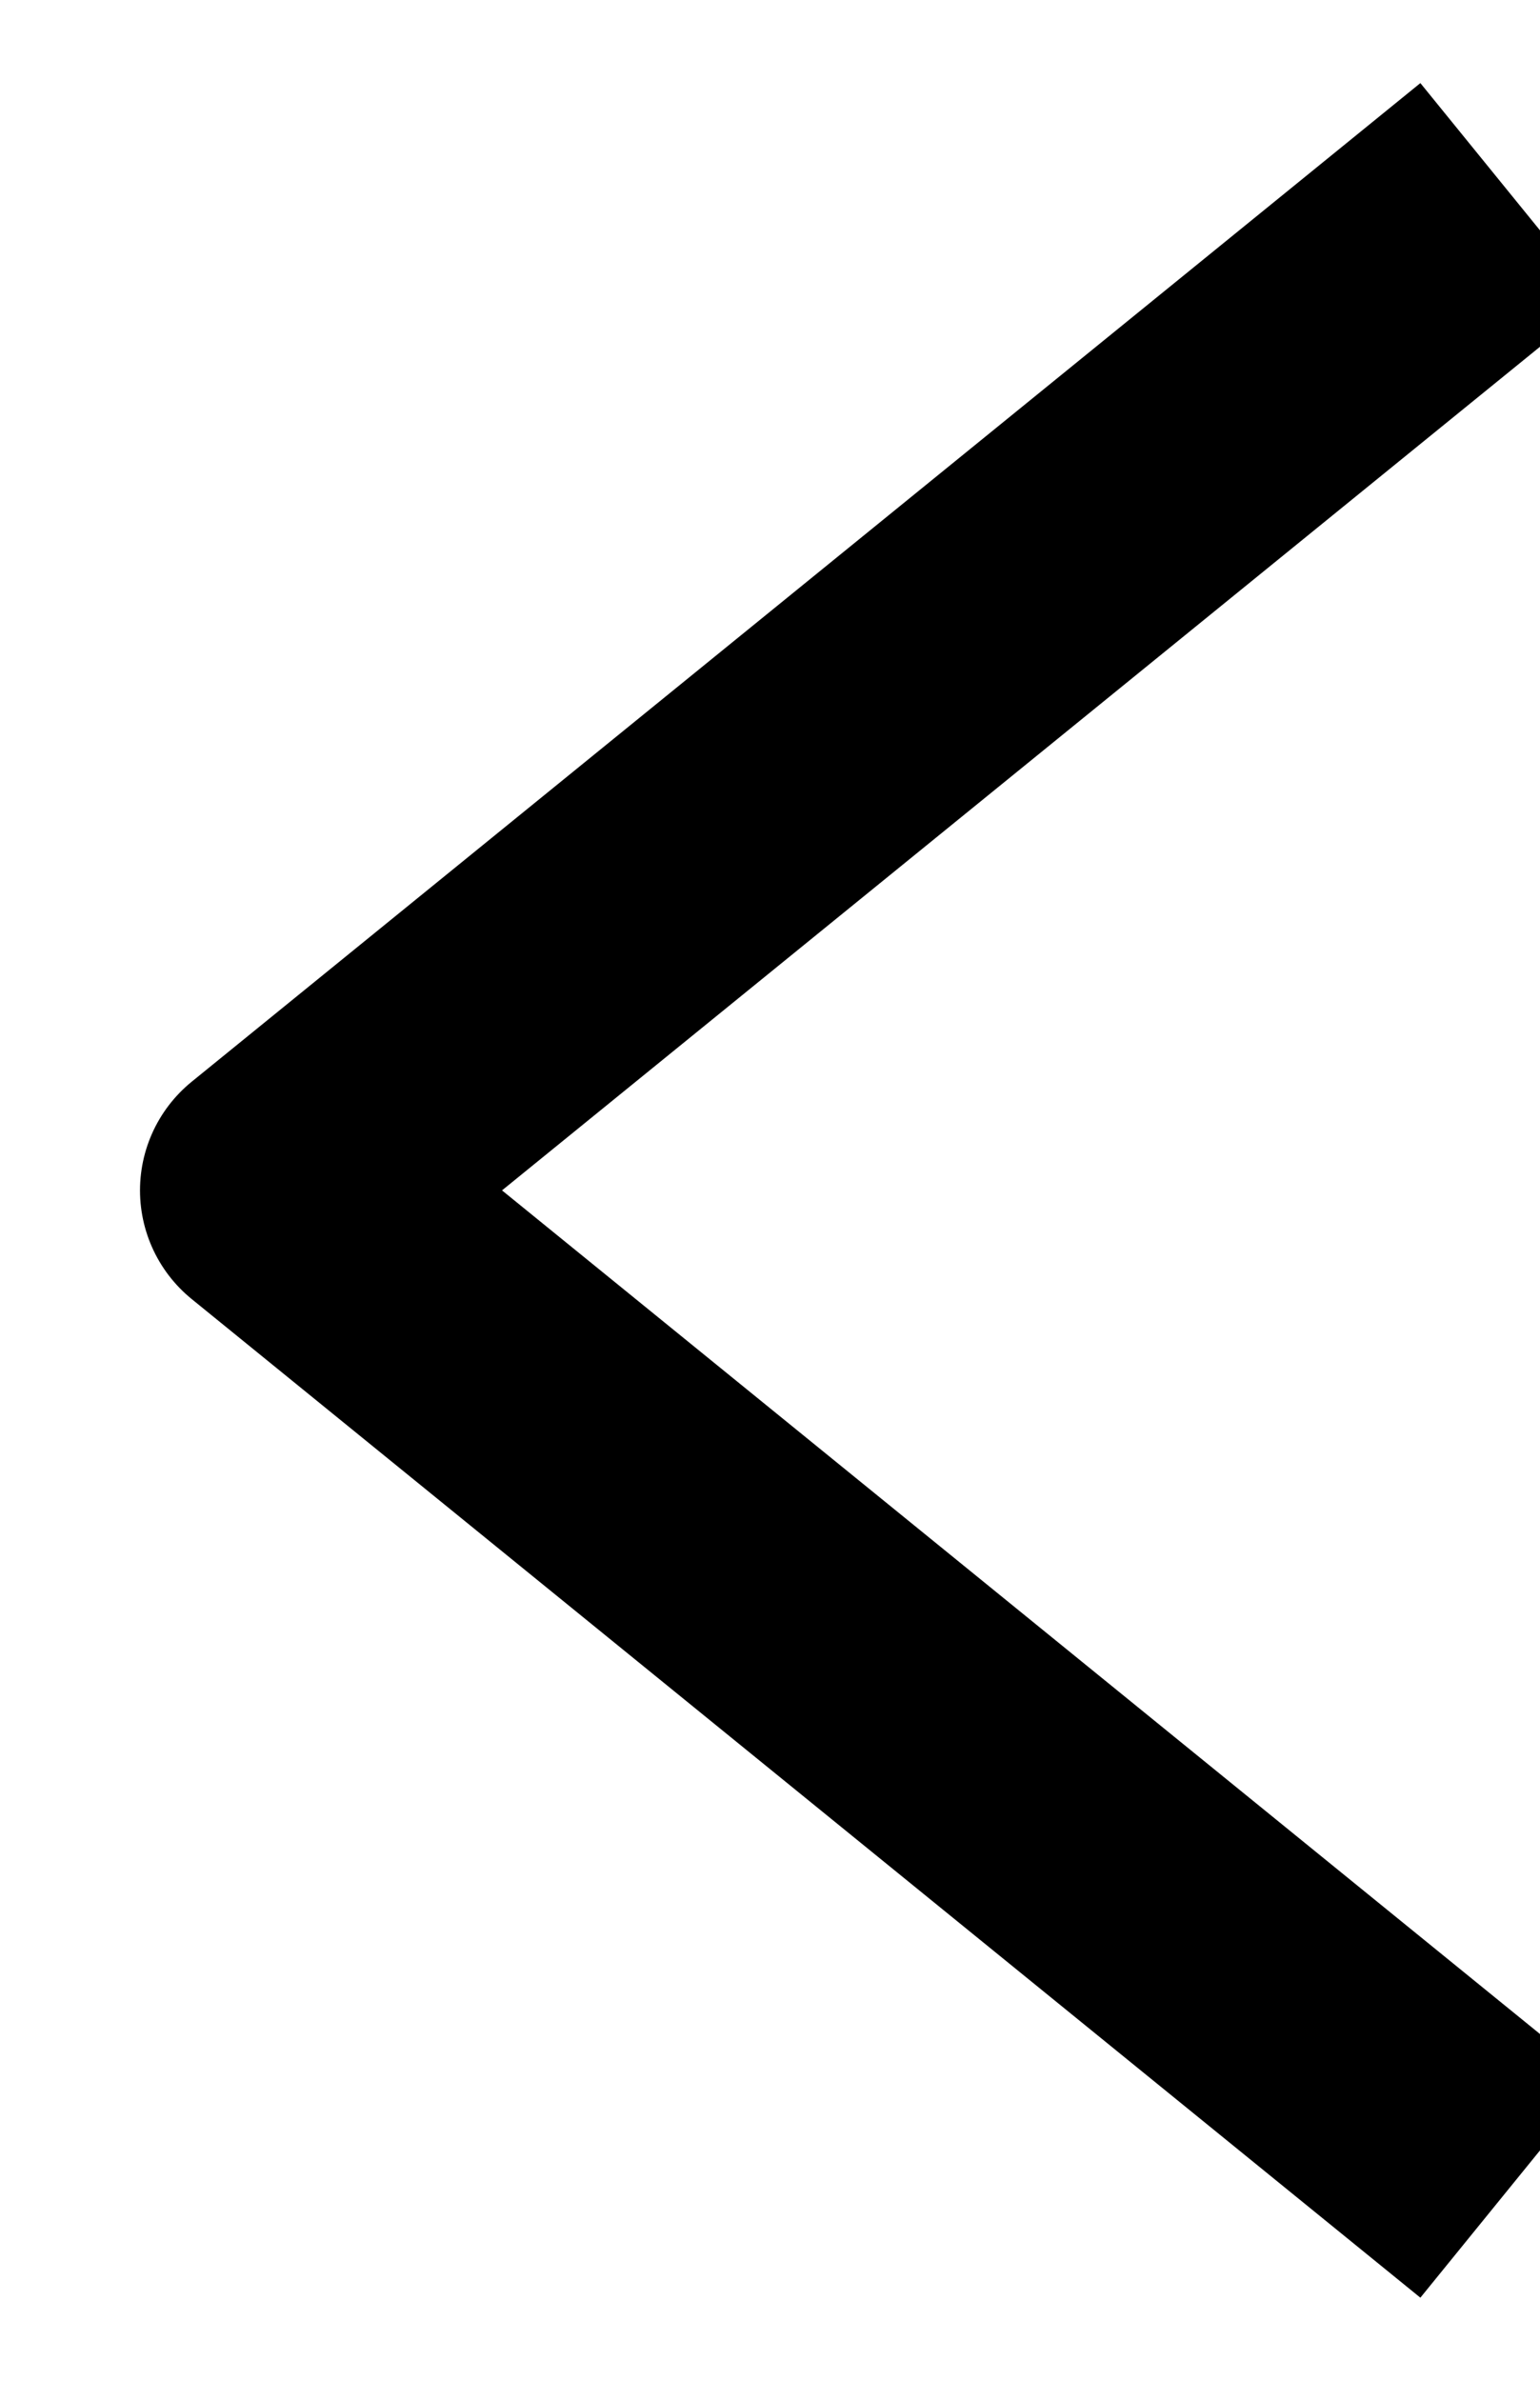 <?xml version="1.0" encoding="UTF-8" standalone="no"?>
<svg
   width="11"
   height="17"
   viewBox="0 0 11 17"
   fill="none"
   version="1.1"
   id="svg4"
   sodipodi:docname="chevron_left_black.svg"
   inkscape:version="1.1.2 (0a00cf5339, 2022-02-04)"
   xmlns:inkscape="http://www.inkscape.org/namespaces/inkscape"
   xmlns:sodipodi="http://sodipodi.sourceforge.net/DTD/sodipodi-0.dtd"
   xmlns="http://www.w3.org/2000/svg"
   xmlns:svg="http://www.w3.org/2000/svg">
  <defs
     id="defs8" />
  <sodipodi:namedview
     id="namedview6"
     pagecolor="#ffffff"
     bordercolor="#666666"
     borderopacity="1.0"
     inkscape:pageshadow="2"
     inkscape:pageopacity="0.0"
     inkscape:pagecheckerboard="0"
     showgrid="false"
     inkscape:zoom="49.588235"
     inkscape:cx="5.3742586"
     inkscape:cy="8.510083"
     inkscape:window-width="1920"
     inkscape:window-height="1022"
     inkscape:window-x="0"
     inkscape:window-y="0"
     inkscape:window-maximized="1"
     inkscape:current-layer="svg4" />
  <path
     d="M 10,15 2,8.5 10,2"
     stroke="#000000"
     stroke-width="2"
     stroke-linecap="square"
     stroke-linejoin="round"
     id="path2" />
</svg>
